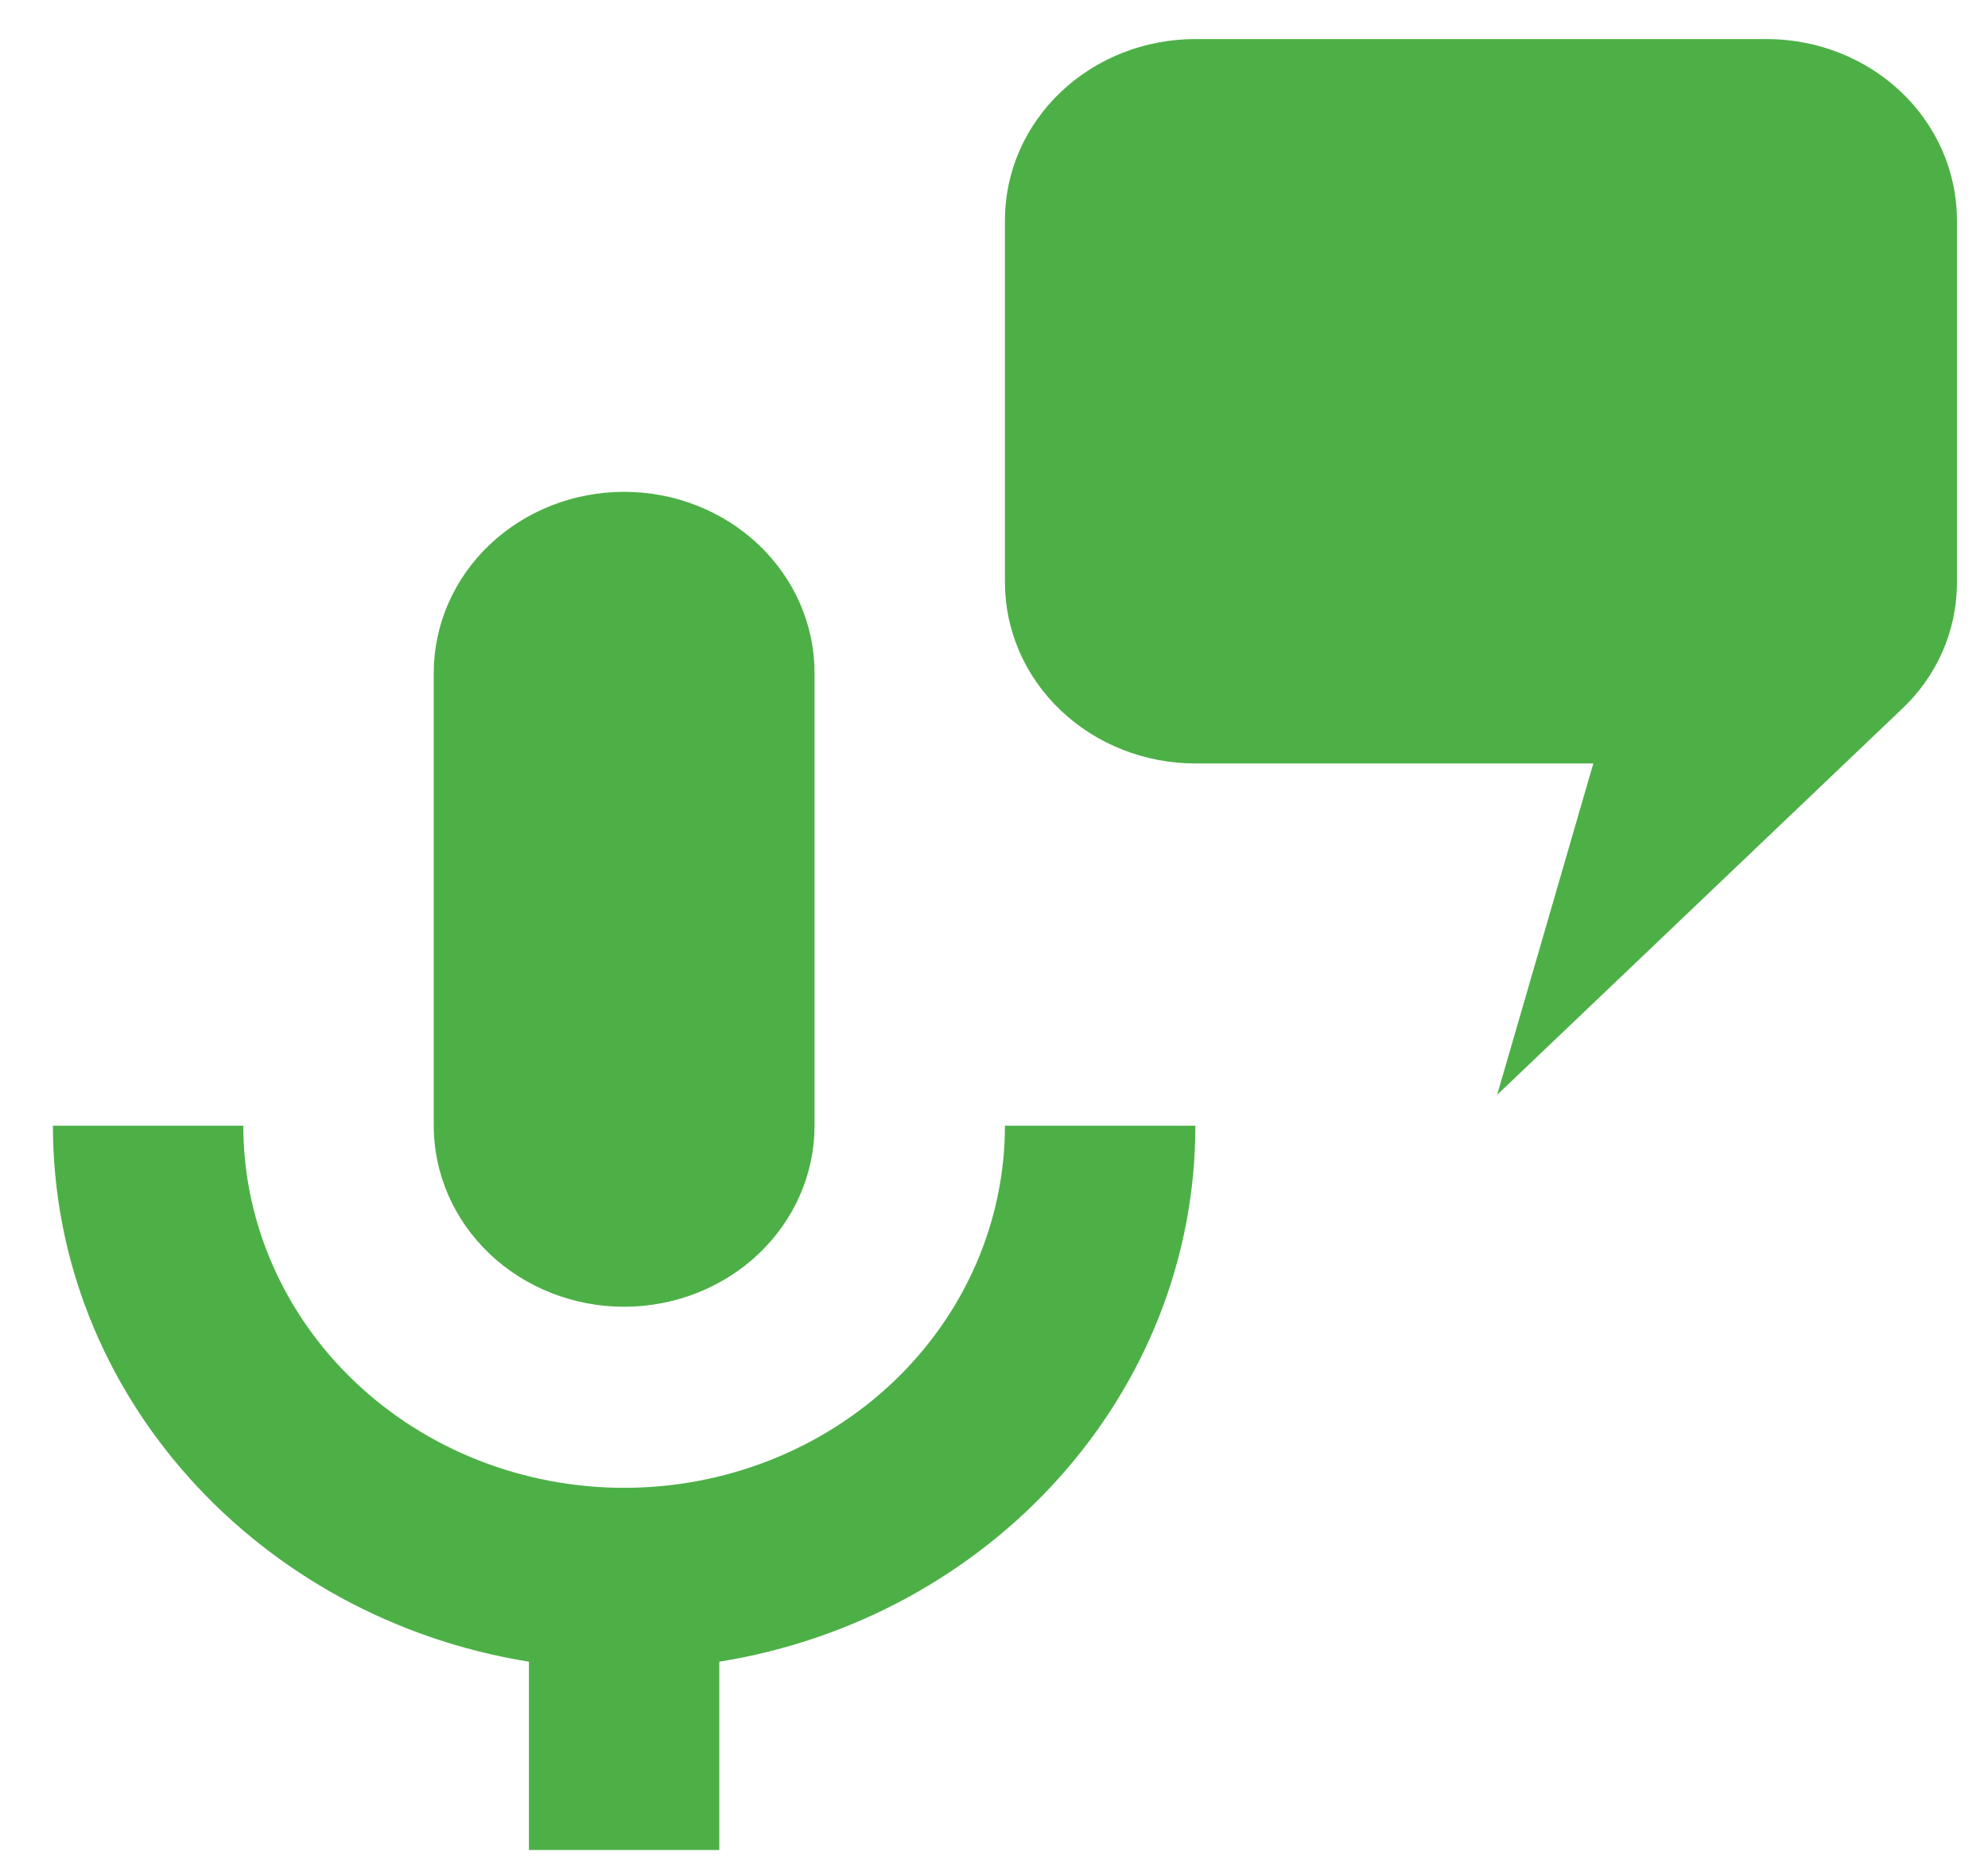 <svg width="34" height="32" viewBox="0 0 34 32" fill="none" xmlns="http://www.w3.org/2000/svg">
<path d="M10.674 8.412C11.538 8.412 12.366 8.738 12.977 9.319C13.588 9.9 13.931 10.688 13.931 11.509V19.253C13.931 20.074 13.588 20.862 12.977 21.443C12.366 22.024 11.538 22.35 10.674 22.35C9.81 22.35 8.982 22.024 8.371 21.443C7.761 20.862 7.418 20.074 7.418 19.253V11.509C7.418 10.688 7.761 9.9 8.371 9.319C8.982 8.738 9.81 8.412 10.674 8.412ZM20.444 19.253C20.444 23.852 16.927 27.677 12.302 28.421V31.642H9.046V28.421C4.422 27.677 0.905 23.852 0.905 19.253H4.161C4.161 20.895 4.847 22.471 6.069 23.633C7.29 24.795 8.947 25.447 10.674 25.447C12.402 25.447 14.058 24.795 15.28 23.633C16.501 22.471 17.187 20.895 17.187 19.253H20.444ZM32.509 12.144L25.605 18.726L27.25 13.058H20.444C19.58 13.058 18.752 12.731 18.141 12.15C17.53 11.57 17.187 10.782 17.187 9.96V3.765C17.187 2.944 17.53 2.156 18.141 1.575C18.752 0.994 19.58 0.668 20.444 0.668H30.213C31.076 0.668 31.905 0.994 32.516 1.575C33.126 2.156 33.469 2.944 33.469 3.765V9.96C33.469 10.812 33.111 11.586 32.509 12.144Z" fill="#4DB047"/>
</svg>
